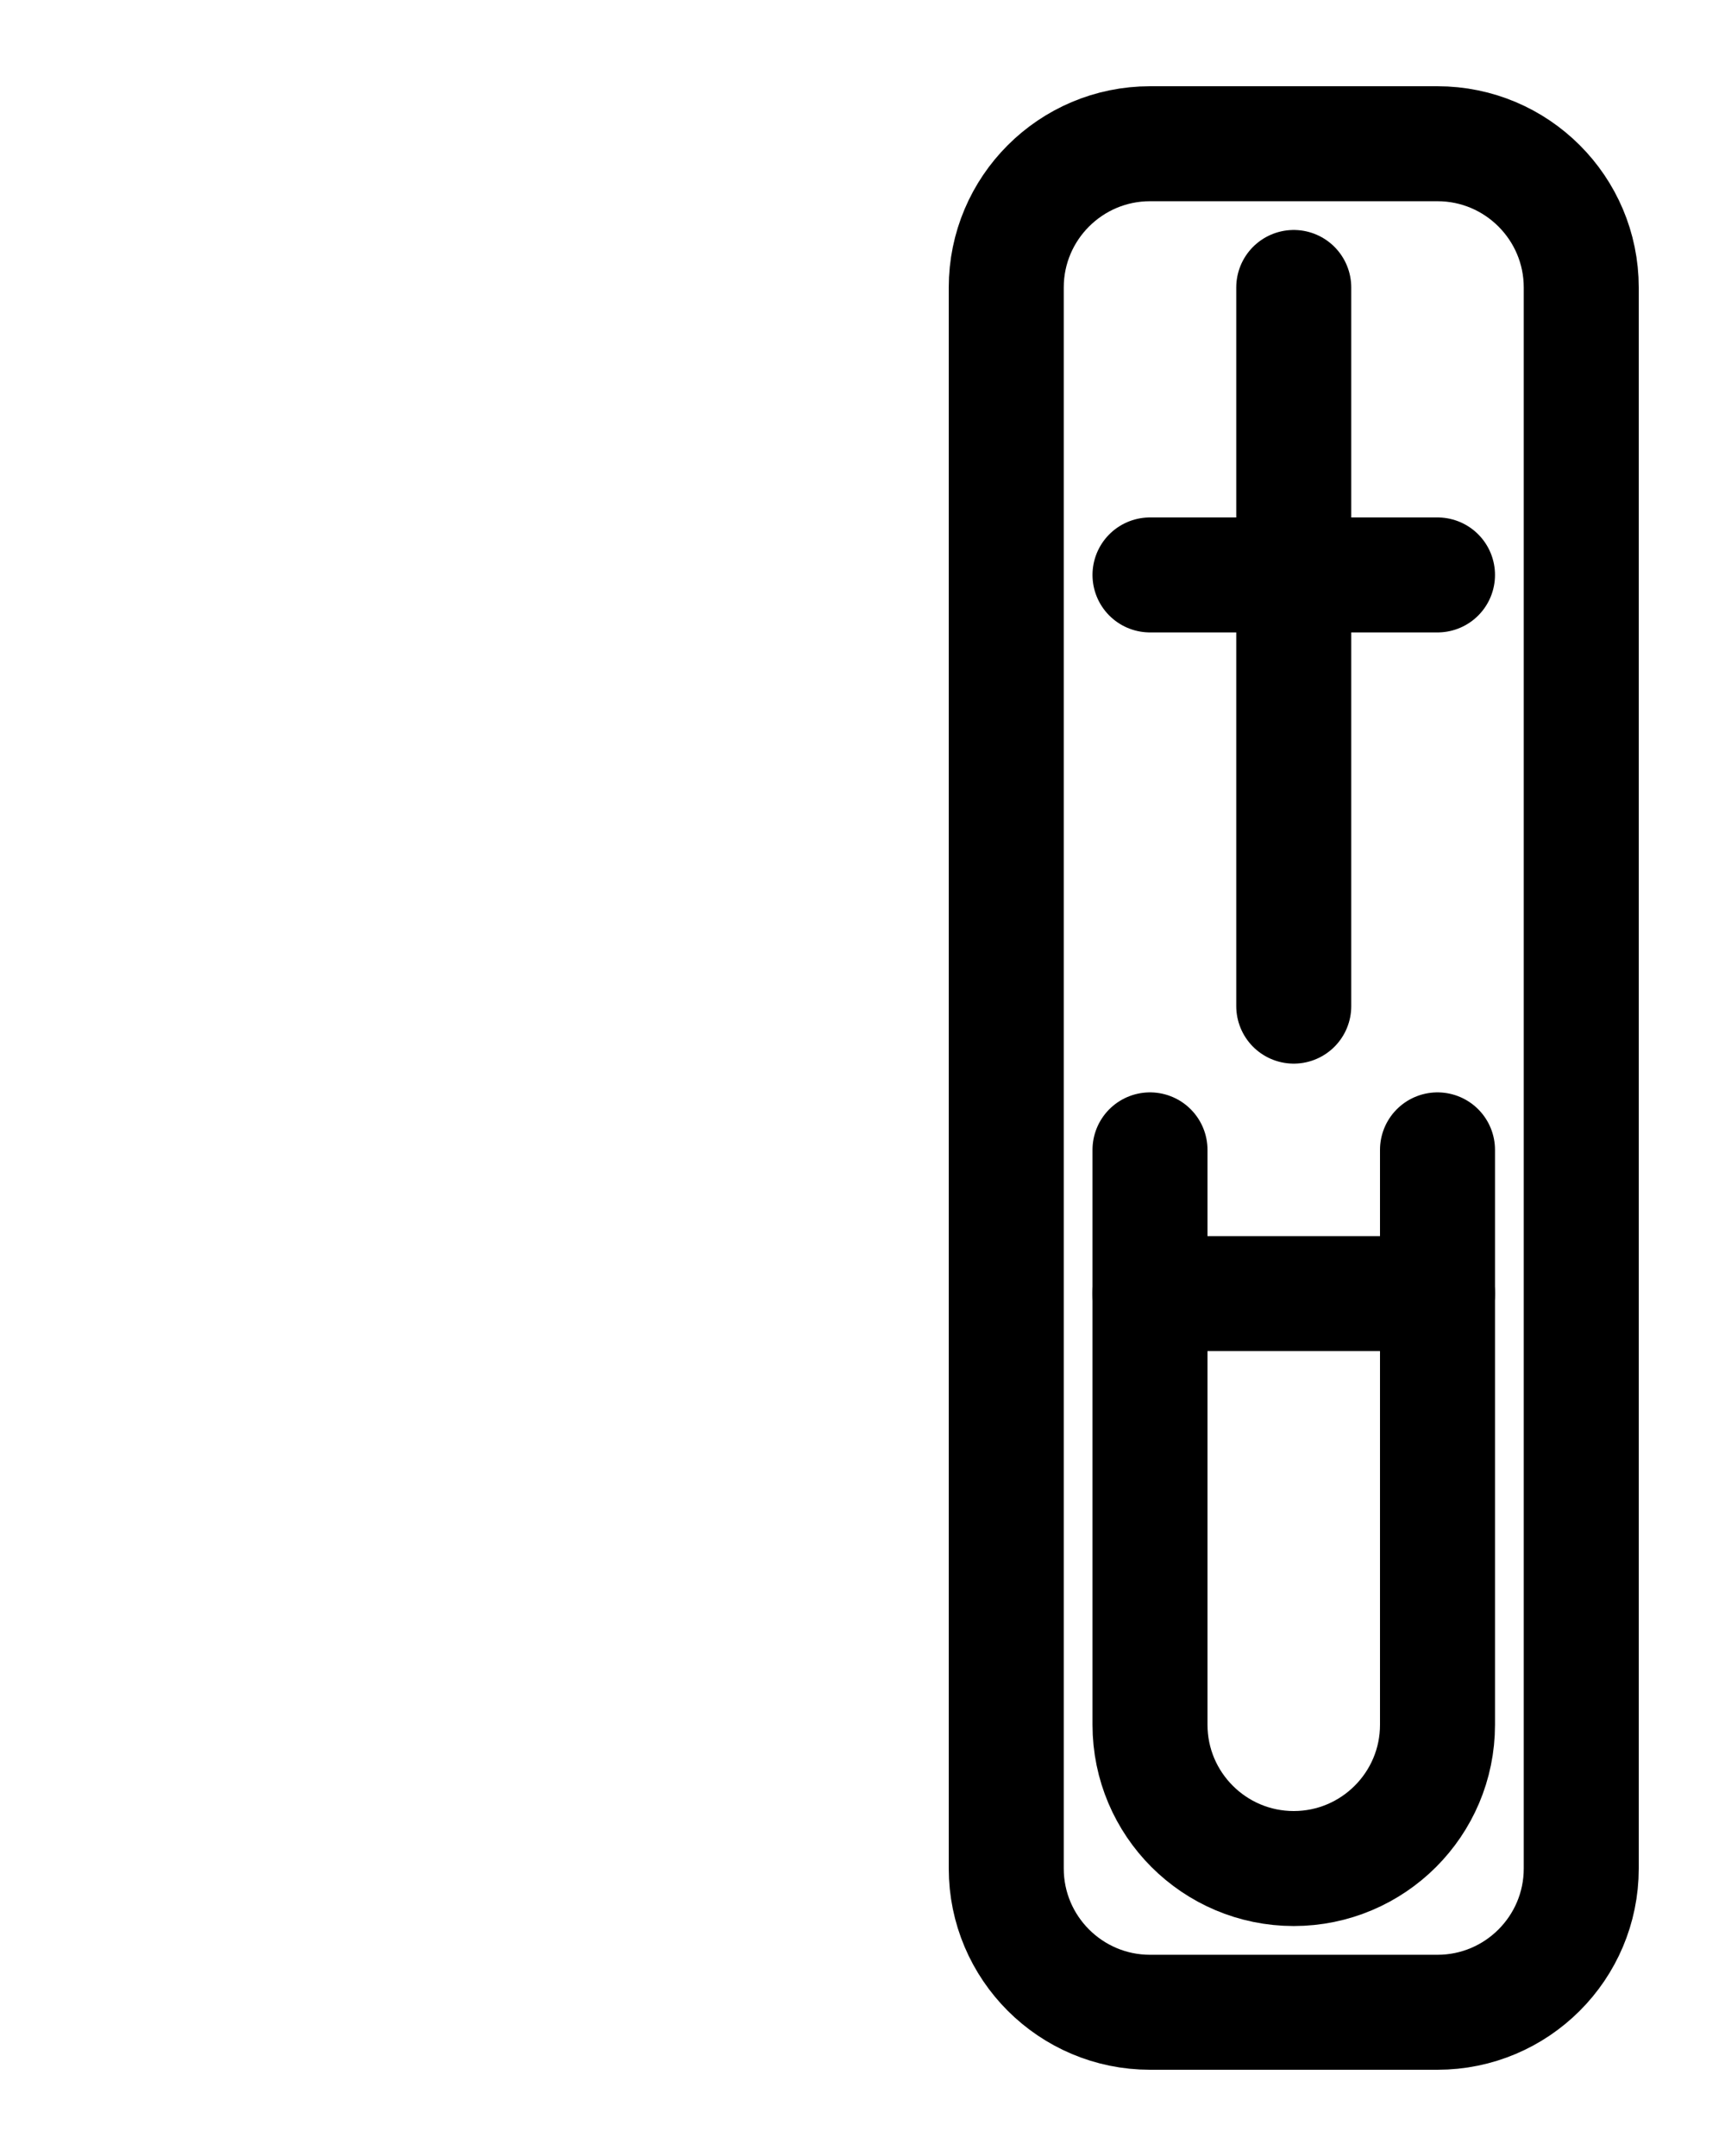 <?xml version="1.0" encoding="utf-8"?>
<!-- Generator: Adobe Illustrator 26.0.0, SVG Export Plug-In . SVG Version: 6.00 Build 0)  -->
<svg version="1.1" id="图层_1" xmlns="http://www.w3.org/2000/svg" xmlns:xlink="http://www.w3.org/1999/xlink" x="0px" y="0px"
	 viewBox="0 0 720 900" style="enable-background:new 0 0 720 900;" xml:space="preserve">
<style type="text/css">
	.st0{fill:none;stroke:#000000;stroke-width:48;stroke-linecap:round;stroke-linejoin:round;stroke-miterlimit:10;}
</style>
<line class="st0" x1="480" y1="240" x2="600" y2="240"/>
<line class="st0" x1="540" y1="120" x2="540" y2="420"/>
<path class="st0" d="M480,480v240c0,33.1,26.9,60,60,60l0,0c33.1,0,60-26.9,60-60V480"/>
<line class="st0" x1="480" y1="540" x2="600" y2="540"/>
<path class="st0" d="M600,840H480c-33.1,0-60-26.9-60-60V120c0-33.1,26.9-60,60-60h120c33.1,0,60,26.9,60,60v660
	C660,813.1,633.1,840,600,840z"/>
</svg>
